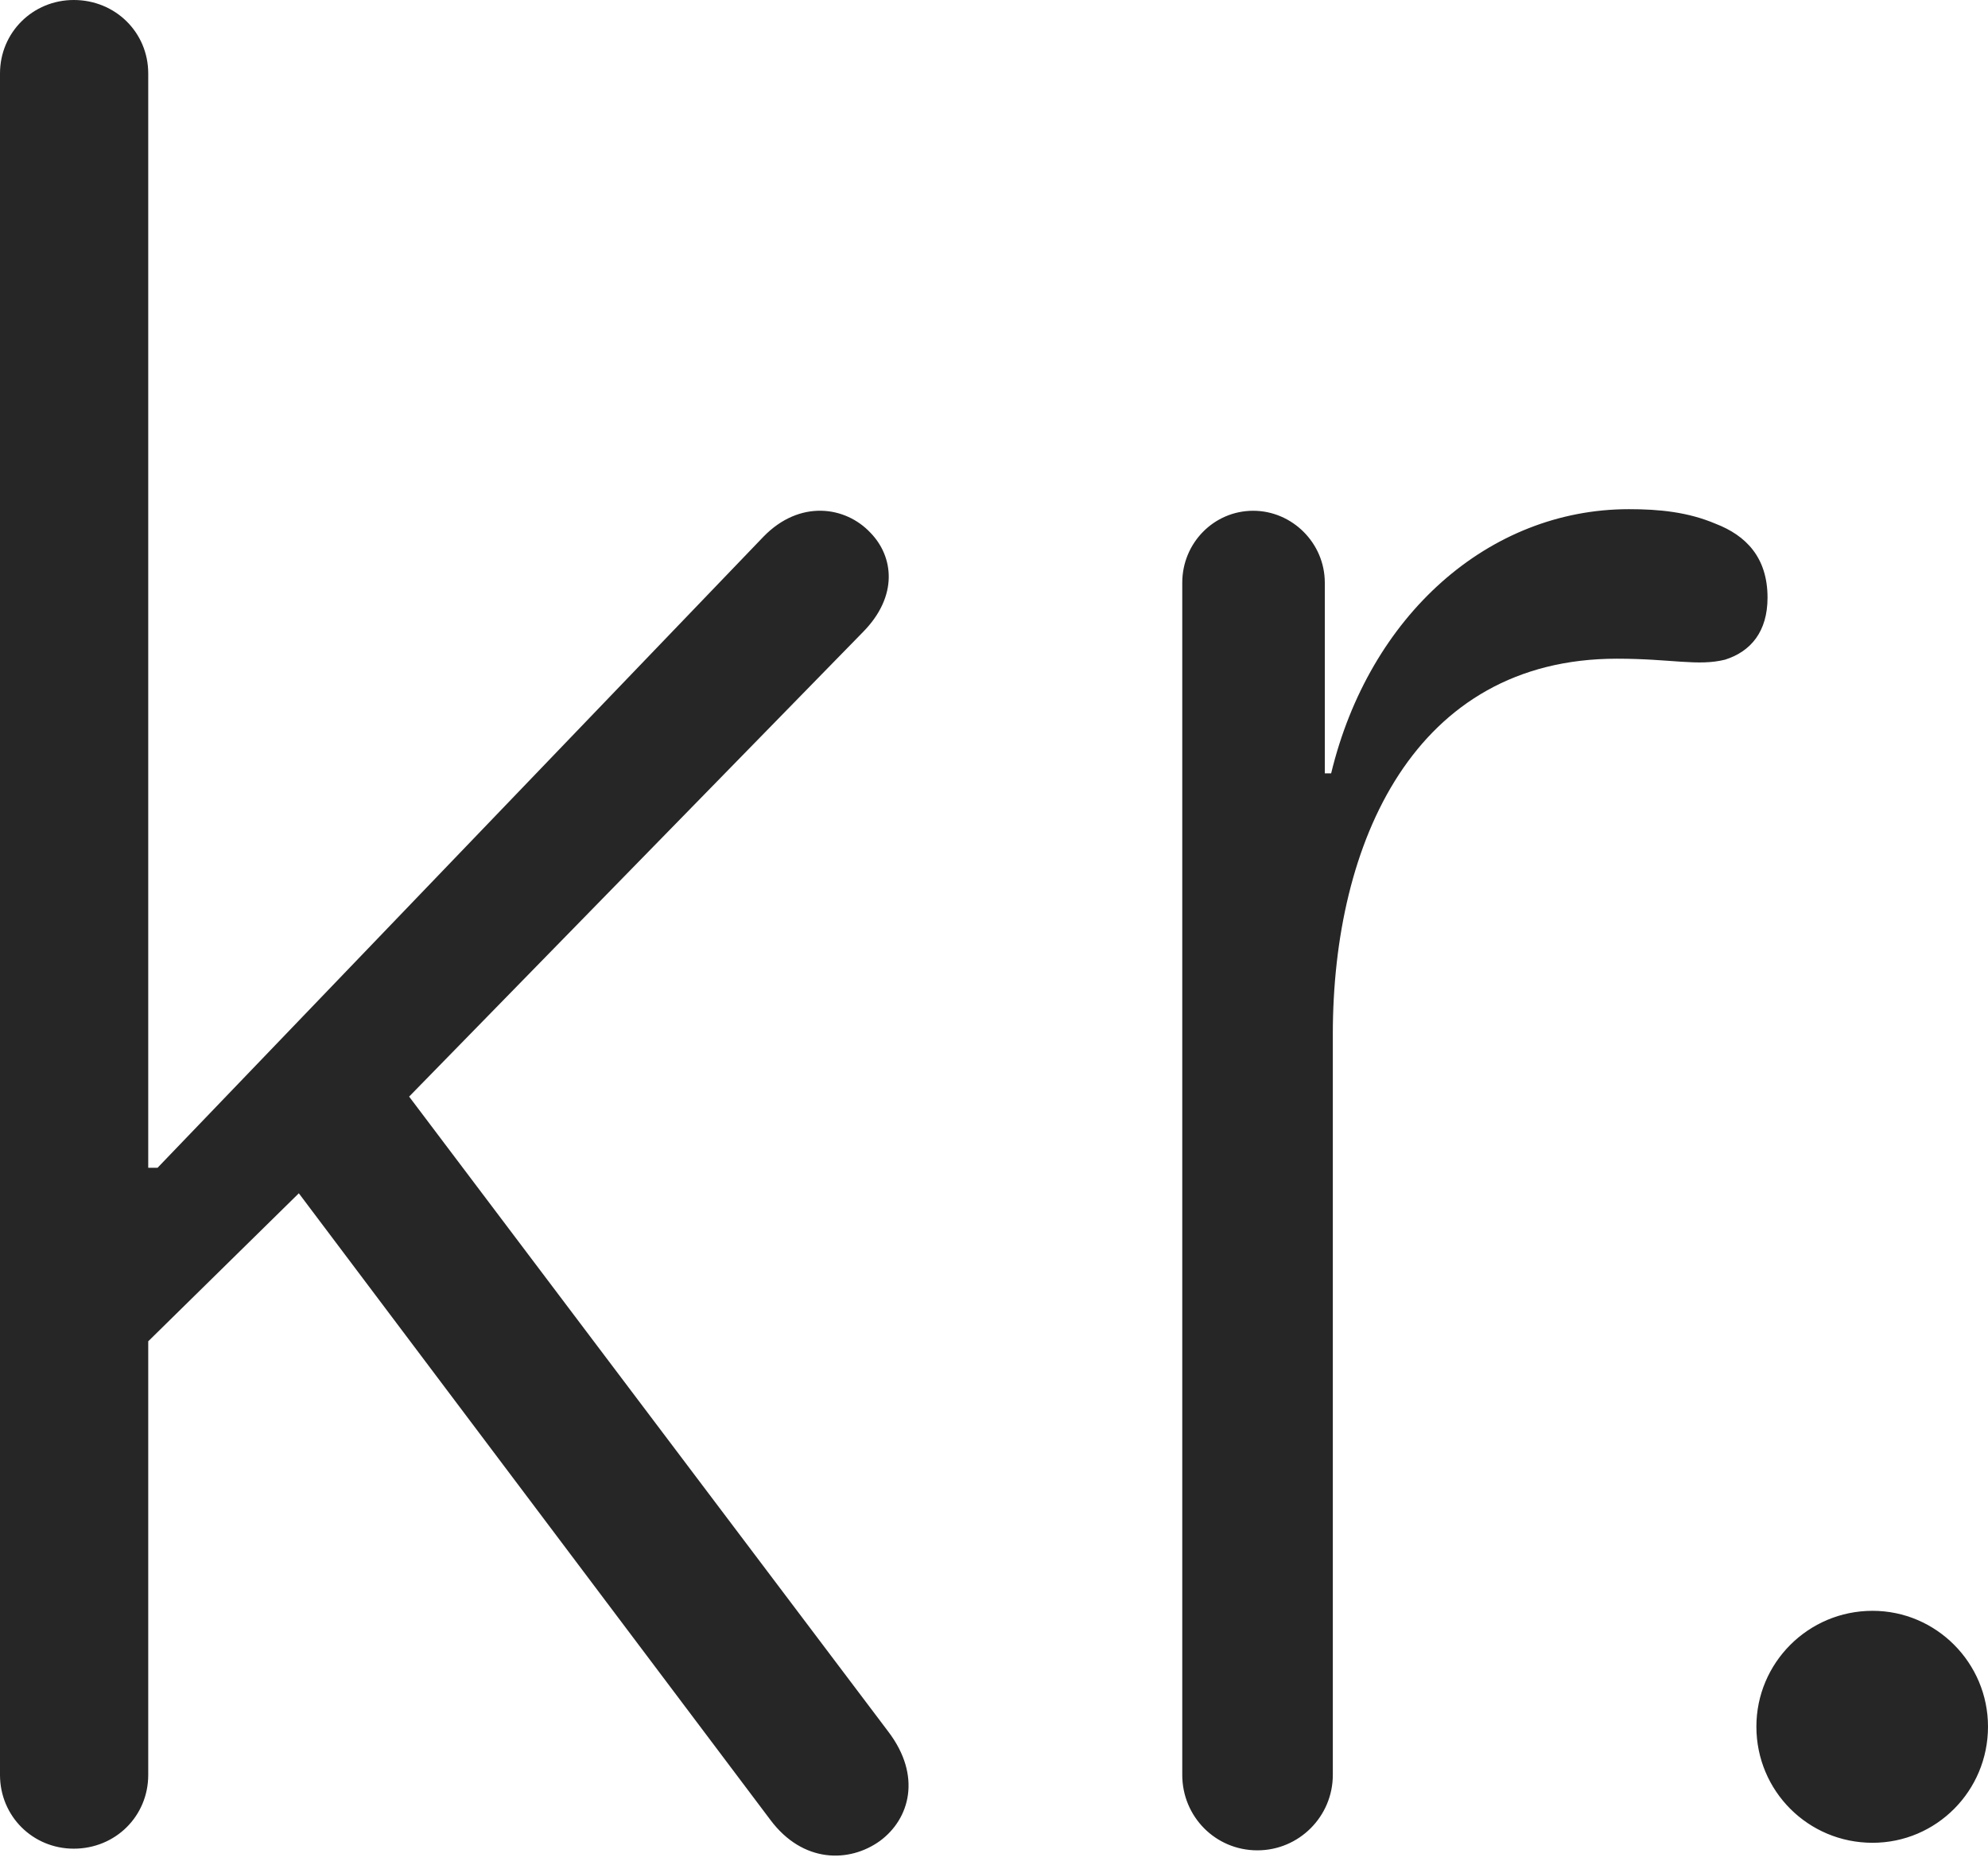 <?xml version="1.0" encoding="UTF-8"?>
<!--Generator: Apple Native CoreSVG 232.5-->
<!DOCTYPE svg
PUBLIC "-//W3C//DTD SVG 1.1//EN"
       "http://www.w3.org/Graphics/SVG/1.1/DTD/svg11.dtd">
<svg version="1.1" xmlns="http://www.w3.org/2000/svg" xmlns:xlink="http://www.w3.org/1999/xlink" width="94.014" height="88.189">
 <g>
  <rect height="88.189" opacity="0" width="94.014" x="0" y="0"/>
  <path d="M3.488 87.413C5.459 87.413 7.01 85.877 7.01 83.925L7.01 63.422L14.132 56.424L36.433 86.054C37.969 88.107 40.169 88.092 41.619 87.043C43.02 86.008 43.605 83.974 42.005 81.875L19.348 51.852L40.802 29.895C42.503 28.175 42.252 26.309 41.166 25.192C39.982 23.929 37.816 23.614 36.103 25.379L7.45 55.218L7.01 55.218L7.01 3.473C7.01 1.536 5.459 0 3.488 0C1.551 0 0 1.536 0 3.473L0 83.925C0 85.877 1.551 87.413 3.488 87.413ZM59.462 87.492C61.43 87.492 63.03 85.892 63.03 83.925L63.03 48.898C63.03 39.83 66.889 31.146 76.465 31.146C79.049 31.146 80.291 31.513 81.582 31.191C82.805 30.802 83.588 29.857 83.588 28.257C83.588 26.346 82.552 25.315 81.146 24.771C79.823 24.207 78.462 24.076 77.035 24.076C70.401 24.076 64.754 29.098 62.951 36.567L62.651 36.567L62.651 27.554C62.651 25.669 61.1 24.151 59.264 24.151C57.413 24.151 55.91 25.669 55.91 27.554L55.91 83.925C55.91 85.892 57.477 87.492 59.462 87.492ZM88.554 87.135C91.566 87.135 94.014 84.686 94.014 81.642C94.014 78.63 91.566 76.166 88.554 76.166C85.509 76.166 83.061 78.63 83.061 81.642C83.061 84.686 85.509 87.135 88.554 87.135Z" fill="#000000" fill-opacity="0.85"/>
 </g>
</svg>
